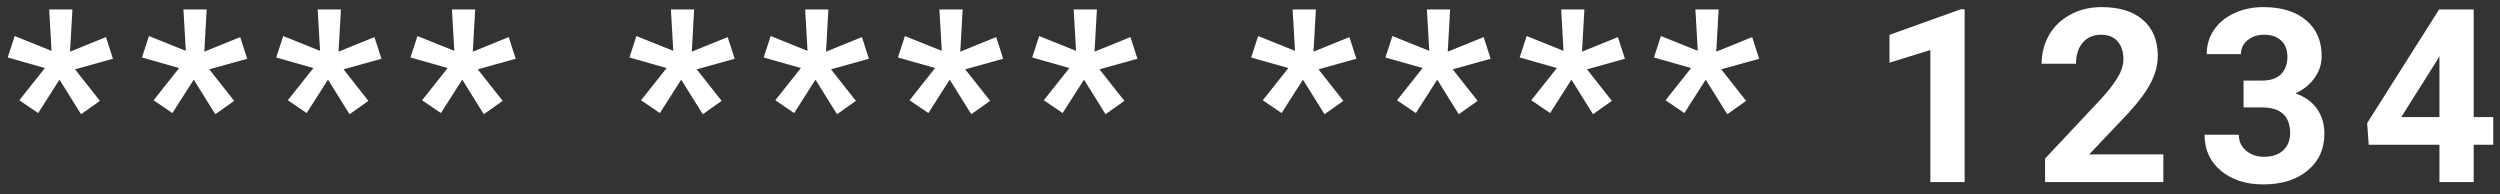 <svg width="206" height="16" viewBox="0 0 206 16" fill="none" xmlns="http://www.w3.org/2000/svg">
<rect x="0" y="0" width="206" height="16" fill="#333333" stroke="none"/>
<path d="M3.701 5.605L0.635 4.736L1.211 2.969L4.248 4.189L4.053 0.781H5.967L5.771 4.258L8.73 3.057L9.307 4.844L6.182 5.713L8.232 8.311L6.68 9.414L4.902 6.562L3.145 9.316L1.592 8.262L3.701 5.605ZM14.764 5.605L11.697 4.736L12.273 2.969L15.31 4.189L15.115 0.781H17.029L16.834 4.258L19.793 3.057L20.369 4.844L17.244 5.713L19.295 8.311L17.742 9.414L15.965 6.562L14.207 9.316L12.654 8.262L14.764 5.605ZM25.826 5.605L22.76 4.736L23.336 2.969L26.373 4.189L26.178 0.781H28.092L27.896 4.258L30.855 3.057L31.432 4.844L28.307 5.713L30.357 8.311L28.805 9.414L27.027 6.562L25.27 9.316L23.717 8.262L25.826 5.605ZM36.889 5.605L33.822 4.736L34.398 2.969L37.435 4.189L37.24 0.781H39.154L38.959 4.258L41.918 3.057L42.494 4.844L39.369 5.713L41.42 8.311L39.867 9.414L38.09 6.562L36.332 9.316L34.779 8.262L36.889 5.605ZM54.932 5.605L51.865 4.736L52.441 2.969L55.478 4.189L55.283 0.781H57.197L57.002 4.258L59.961 3.057L60.537 4.844L57.412 5.713L59.463 8.311L57.91 9.414L56.133 6.562L54.375 9.316L52.822 8.262L54.932 5.605ZM65.994 5.605L62.928 4.736L63.504 2.969L66.541 4.189L66.346 0.781H68.26L68.064 4.258L71.023 3.057L71.6 4.844L68.475 5.713L70.525 8.311L68.973 9.414L67.195 6.562L65.438 9.316L63.885 8.262L65.994 5.605ZM77.057 5.605L73.99 4.736L74.566 2.969L77.603 4.189L77.408 0.781H79.322L79.127 4.258L82.086 3.057L82.662 4.844L79.537 5.713L81.588 8.311L80.035 9.414L78.258 6.562L76.5 9.316L74.947 8.262L77.057 5.605ZM88.119 5.605L85.053 4.736L85.629 2.969L88.666 4.189L88.471 0.781H90.385L90.189 4.258L93.148 3.057L93.725 4.844L90.6 5.713L92.65 8.311L91.098 9.414L89.32 6.562L87.562 9.316L86.01 8.262L88.119 5.605ZM106.162 5.605L103.096 4.736L103.672 2.969L106.709 4.189L106.514 0.781H108.428L108.232 4.258L111.191 3.057L111.768 4.844L108.643 5.713L110.693 8.311L109.141 9.414L107.363 6.562L105.605 9.316L104.053 8.262L106.162 5.605ZM117.225 5.605L114.158 4.736L114.734 2.969L117.771 4.189L117.576 0.781H119.49L119.295 4.258L122.254 3.057L122.83 4.844L119.705 5.713L121.756 8.311L120.203 9.414L118.426 6.562L116.668 9.316L115.115 8.262L117.225 5.605ZM128.287 5.605L125.221 4.736L125.797 2.969L128.834 4.189L128.639 0.781H130.553L130.357 4.258L133.316 3.057L133.893 4.844L130.768 5.713L132.818 8.311L131.266 9.414L129.488 6.562L127.73 9.316L126.178 8.262L128.287 5.605ZM139.35 5.605L136.283 4.736L136.859 2.969L139.896 4.189L139.701 0.781H141.615L141.42 4.258L144.379 3.057L144.955 4.844L141.83 5.713L143.881 8.311L142.328 9.414L140.551 6.562L138.793 9.316L137.24 8.262L139.35 5.605ZM161.885 15H159.062V4.121L155.693 5.166V2.871L161.582 0.762H161.885V15ZM178.26 15H168.514V13.066L173.113 8.164C173.745 7.474 174.21 6.872 174.51 6.357C174.816 5.843 174.969 5.355 174.969 4.893C174.969 4.261 174.809 3.766 174.49 3.408C174.171 3.044 173.715 2.861 173.123 2.861C172.485 2.861 171.98 3.083 171.609 3.525C171.245 3.962 171.062 4.538 171.062 5.254H168.23C168.23 4.388 168.436 3.597 168.846 2.881C169.262 2.165 169.848 1.605 170.604 1.201C171.359 0.791 172.215 0.586 173.172 0.586C174.637 0.586 175.773 0.938 176.58 1.641C177.394 2.344 177.801 3.337 177.801 4.619C177.801 5.322 177.618 6.038 177.254 6.768C176.889 7.497 176.264 8.346 175.379 9.316L172.146 12.725H178.26V15ZM184.869 6.641H186.373C187.089 6.641 187.62 6.462 187.965 6.104C188.31 5.745 188.482 5.27 188.482 4.678C188.482 4.105 188.31 3.659 187.965 3.34C187.626 3.021 187.158 2.861 186.559 2.861C186.018 2.861 185.566 3.011 185.201 3.311C184.837 3.604 184.654 3.988 184.654 4.463H181.832C181.832 3.721 182.031 3.057 182.428 2.471C182.831 1.878 183.391 1.416 184.107 1.084C184.83 0.752 185.624 0.586 186.49 0.586C187.994 0.586 189.173 0.947 190.025 1.67C190.878 2.386 191.305 3.376 191.305 4.639C191.305 5.29 191.106 5.889 190.709 6.436C190.312 6.982 189.791 7.402 189.146 7.695C189.947 7.982 190.543 8.411 190.934 8.984C191.331 9.557 191.529 10.234 191.529 11.016C191.529 12.279 191.067 13.291 190.143 14.053C189.225 14.815 188.007 15.195 186.49 15.195C185.071 15.195 183.909 14.821 183.004 14.072C182.105 13.324 181.656 12.334 181.656 11.104H184.479C184.479 11.637 184.677 12.074 185.074 12.412C185.478 12.751 185.973 12.92 186.559 12.92C187.229 12.92 187.753 12.744 188.131 12.393C188.515 12.034 188.707 11.562 188.707 10.977C188.707 9.557 187.926 8.848 186.363 8.848H184.869V6.641ZM203.832 9.648H205.443V11.924H203.832V15H201.01V11.924H195.18L195.053 10.146L200.98 0.781H203.832V9.648ZM197.865 9.648H201.01V4.629L200.824 4.951L197.865 9.648Z" fill="white"/>
</svg>
